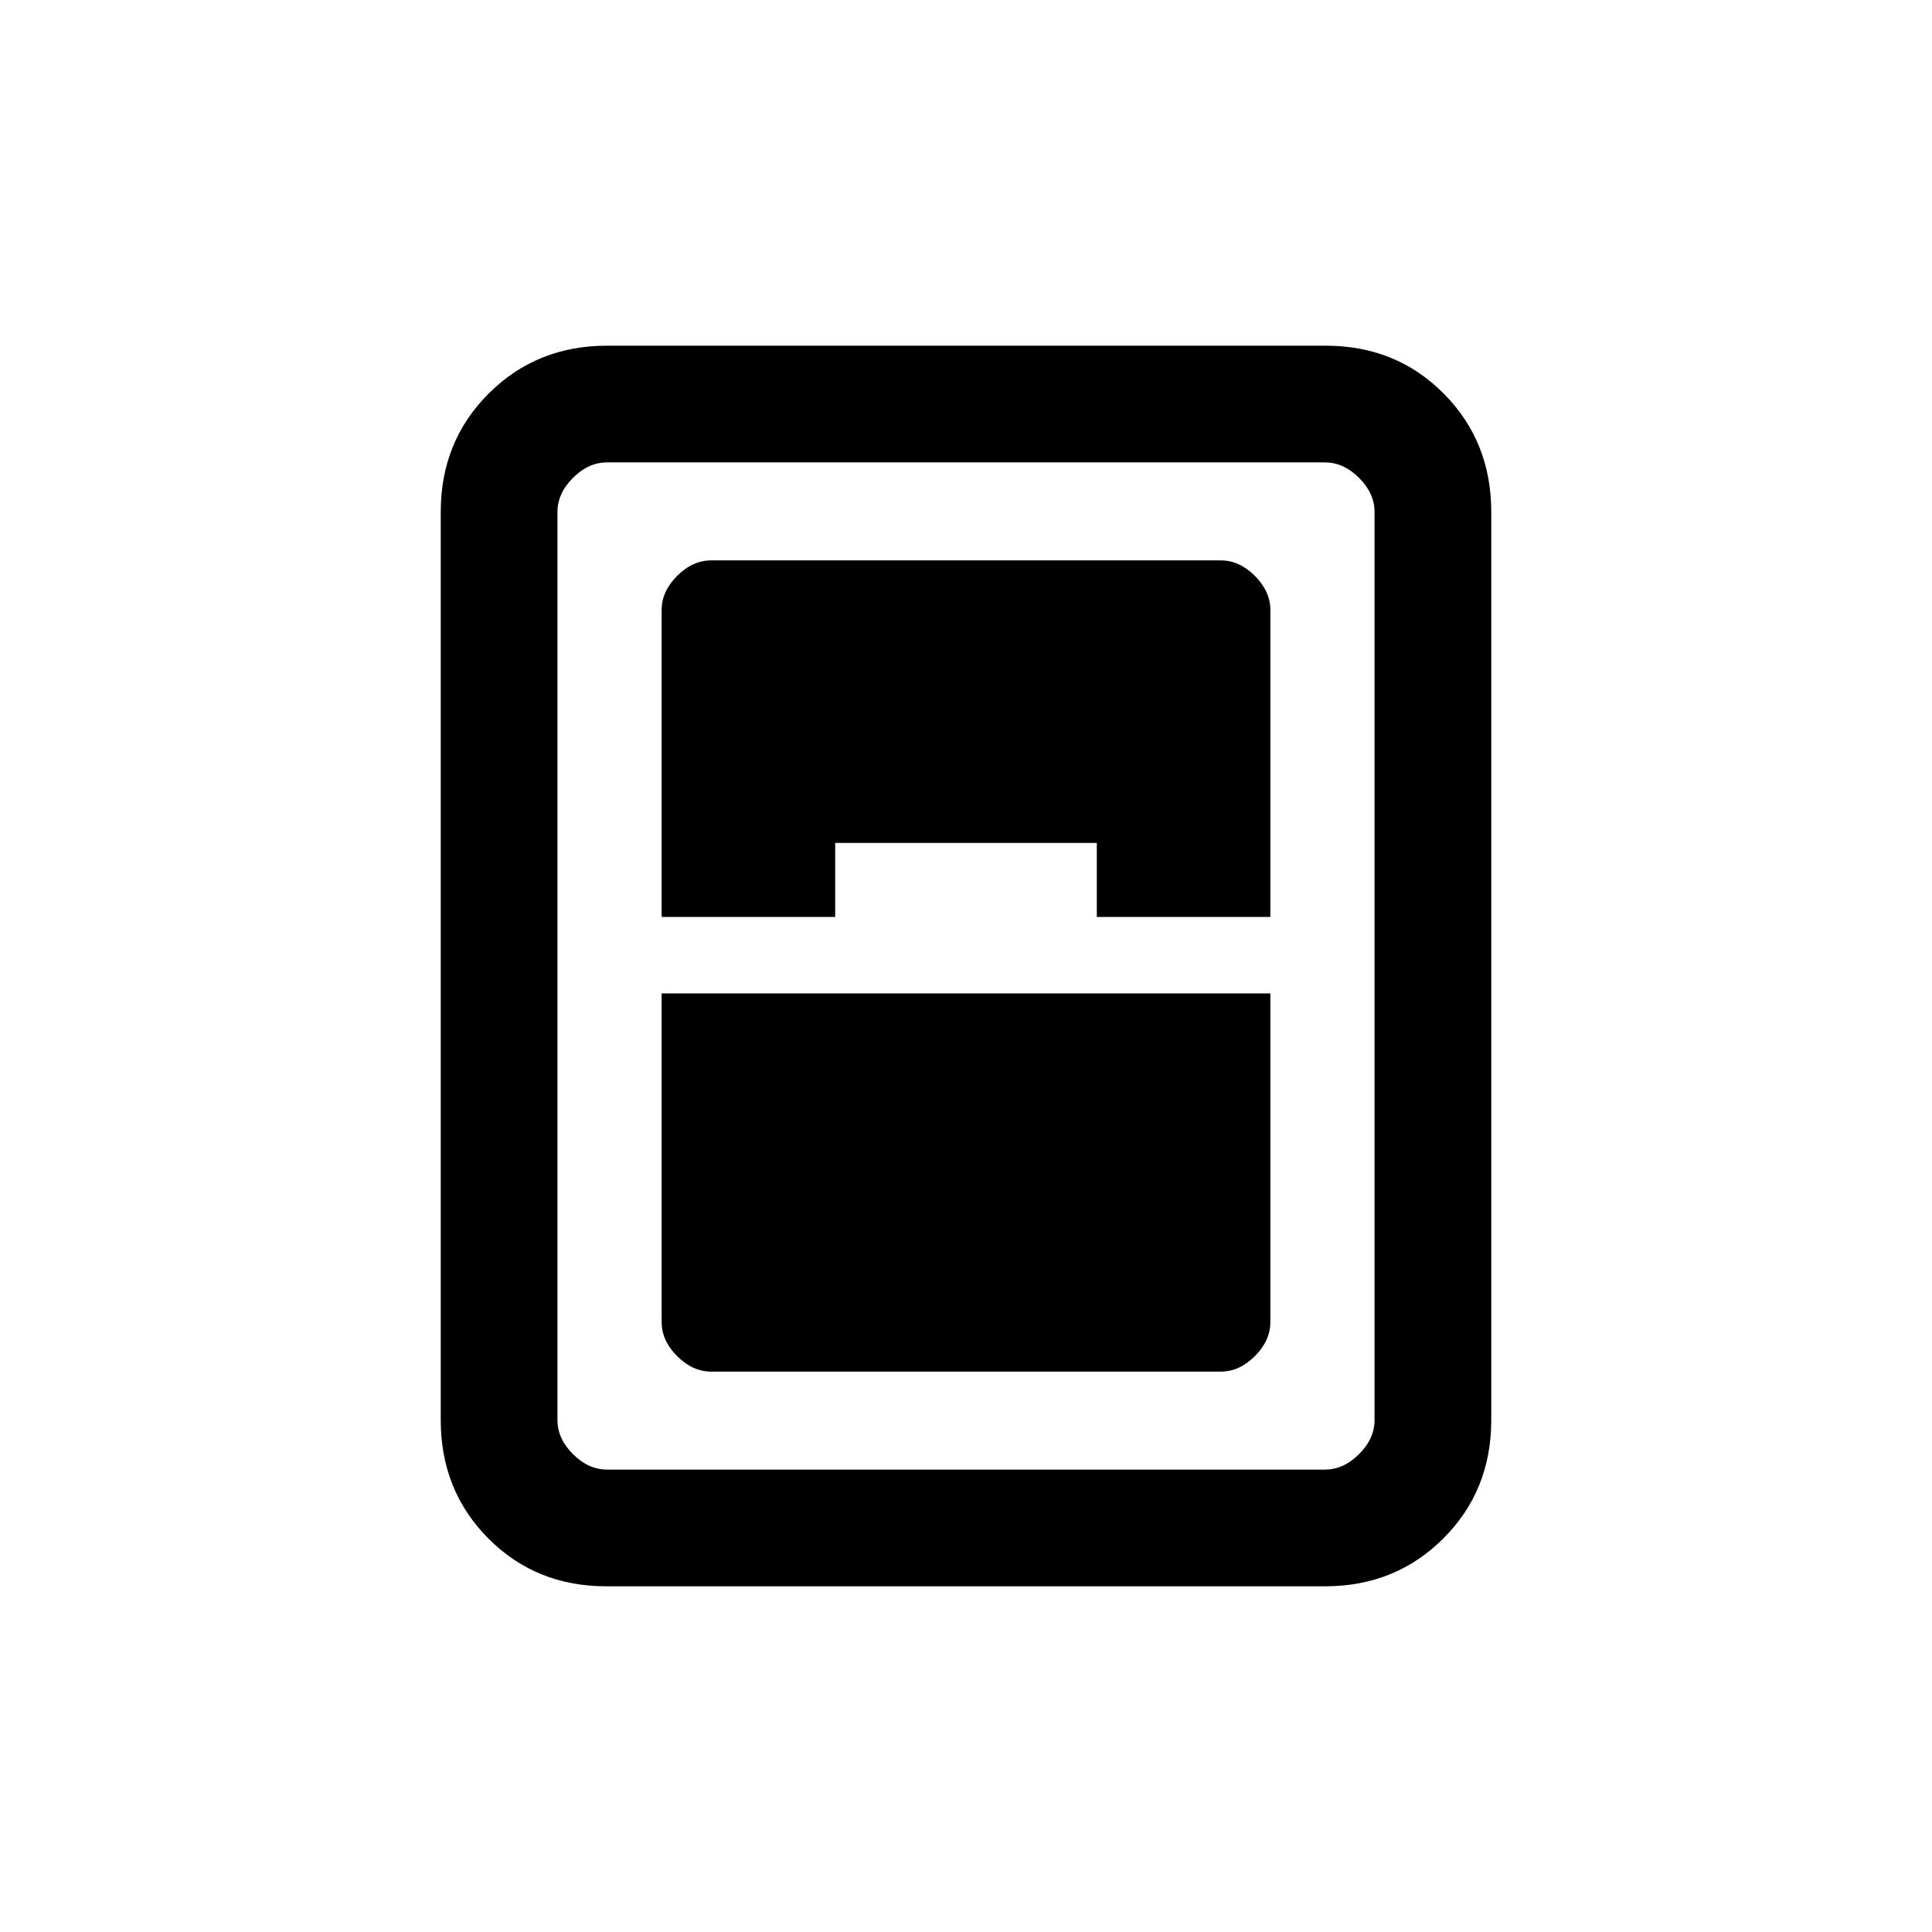 <svg xmlns="http://www.w3.org/2000/svg" height="20" viewBox="0 -960 960 960" width="20"><path d="M301.33-171.77q-35.06 0-58.69-23.79Q219-219.34 219-254.38v-451.24q0-35.04 23.8-58.82 23.8-23.79 58.86-23.79h357.01q35.06 0 58.69 23.79Q741-740.66 741-705.62v451.24q0 35.04-23.8 58.82-23.8 23.79-58.86 23.79H301.33Zm27.44-332.61H415v-36.77h130v36.77h86.23v-152.54q0-9.23-7.69-16.93-7.69-7.69-16.92-7.69H353.38q-9.23 0-16.92 7.69-7.69 7.7-7.69 16.93v152.54Zm0 38v163.3q0 9.23 7.69 16.93 7.69 7.69 16.92 7.69h253.24q9.23 0 16.92-7.69 7.69-7.7 7.69-16.93v-163.3H328.77ZM277-705.62v451.24q0 9.23 7.69 16.92 7.69 7.69 16.93 7.69h356.76q9.24 0 16.93-7.69 7.69-7.69 7.69-16.92v-451.24q0-9.23-7.69-16.92-7.69-7.69-16.93-7.69H301.62q-9.24 0-16.93 7.69-7.69 7.69-7.69 16.92Z"/></svg>